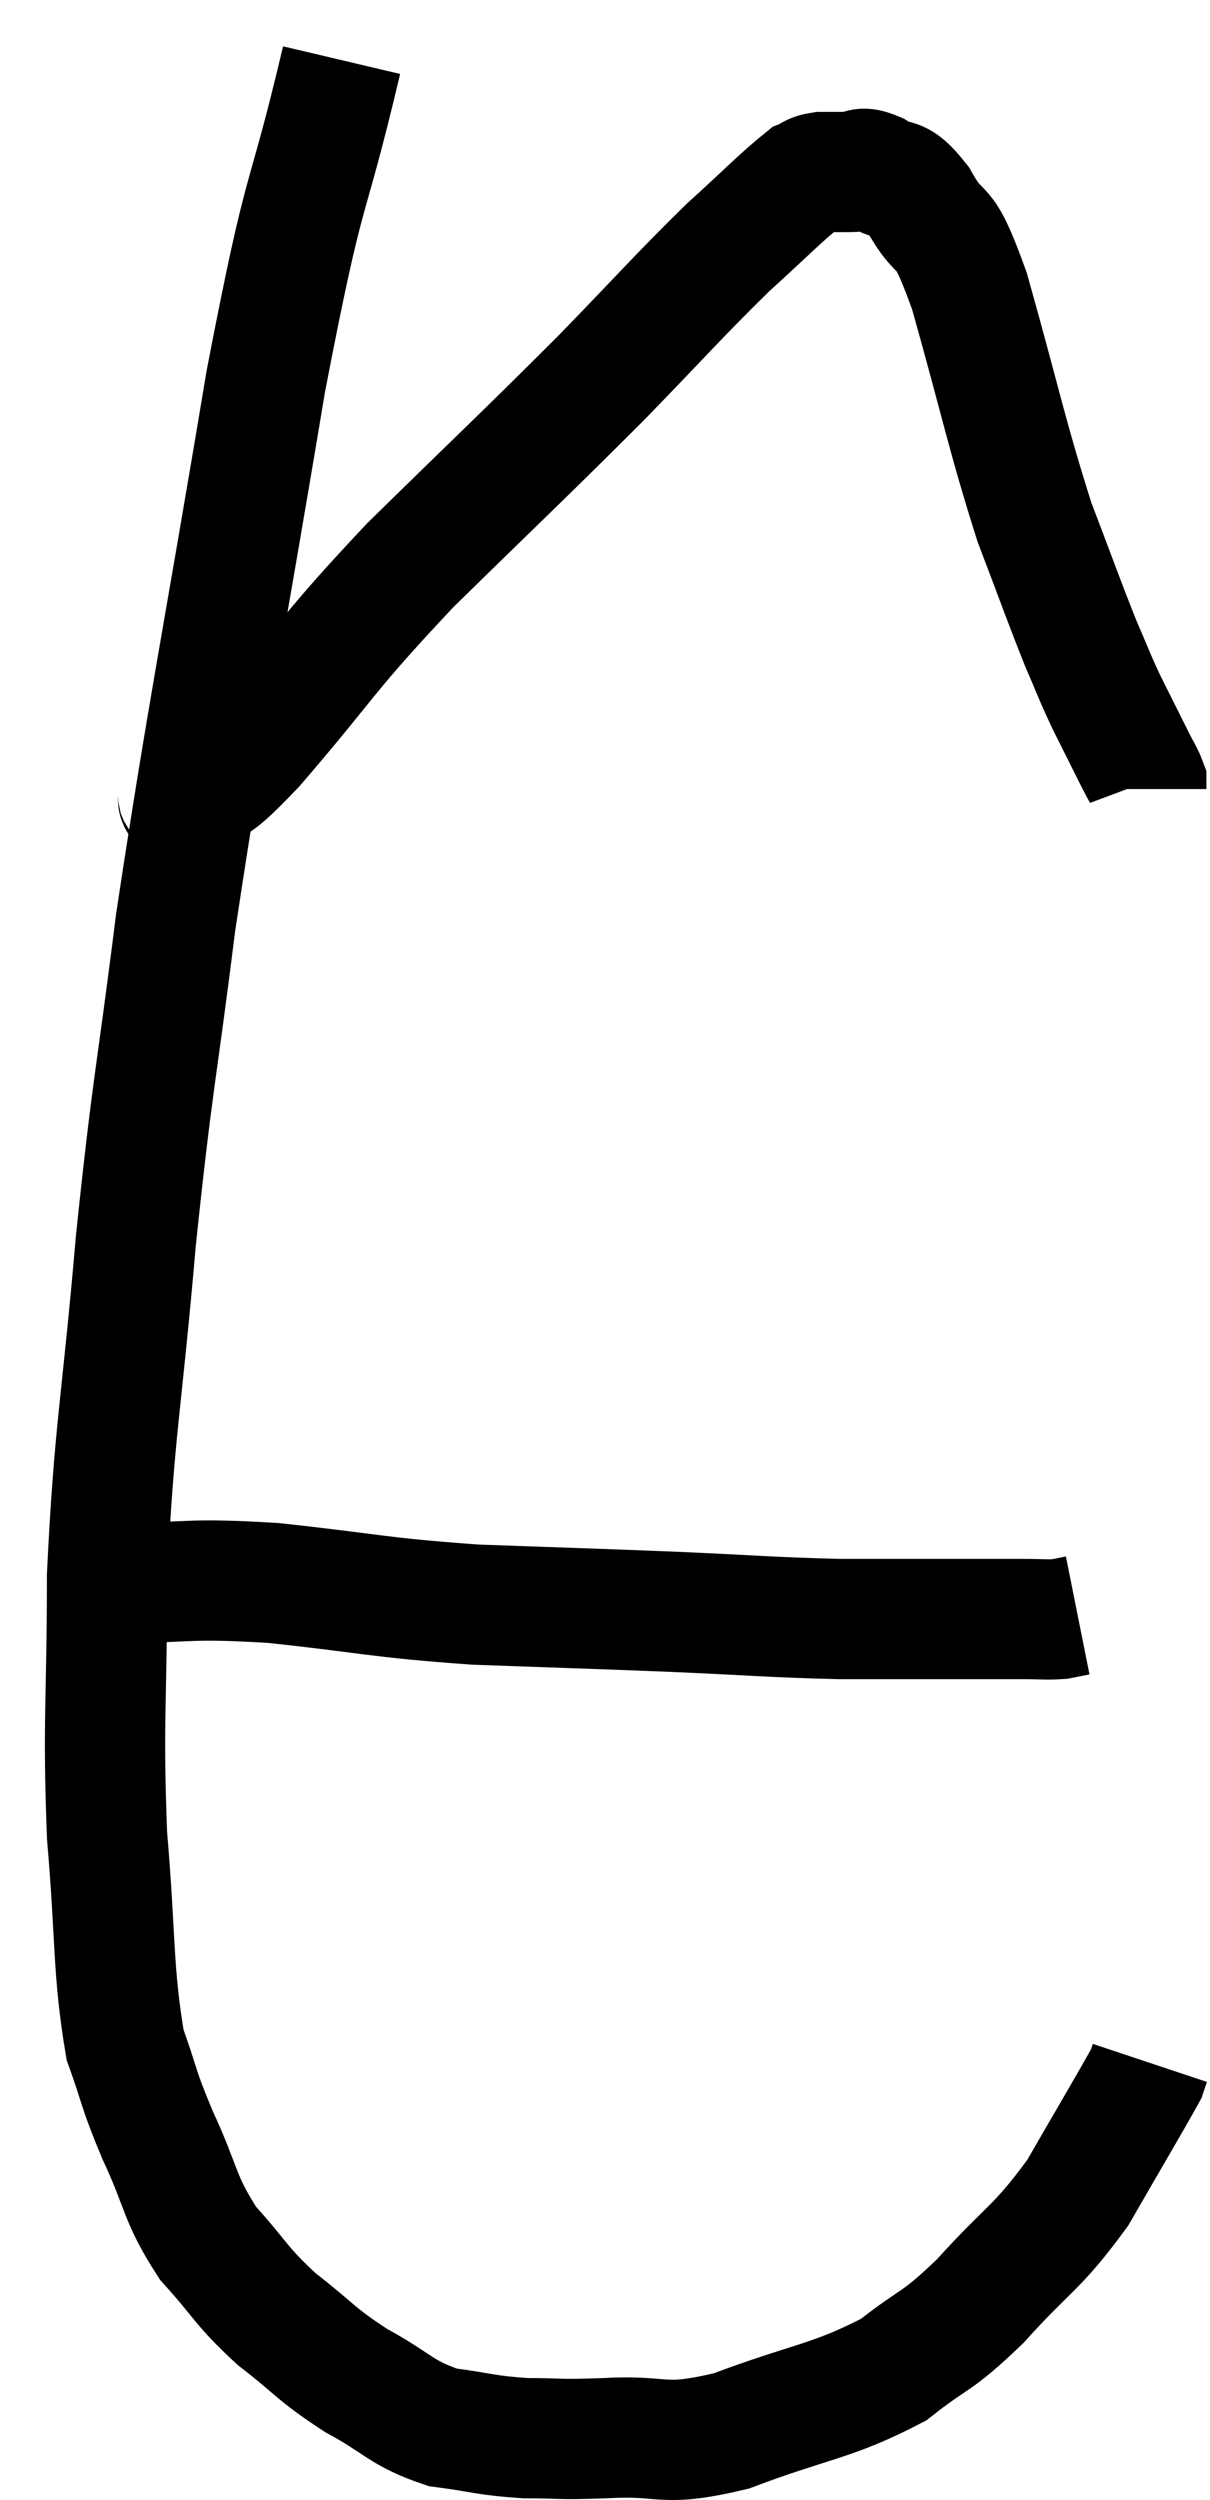 <svg xmlns="http://www.w3.org/2000/svg" viewBox="5.06 3.38 20.12 41.568" width="20.12" height="41.568"><path d="M 10.74 4.38 C 10.11 7.05, 10.17 6.135, 9.48 9.72 C 8.73 14.22, 8.52 15.15, 7.98 18.72 C 7.65 21.36, 7.605 21.285, 7.32 24 C 7.08 26.79, 6.96 27.105, 6.84 29.58 C 6.84 31.74, 6.765 31.95, 6.84 33.9 C 6.99 35.64, 6.93 36.135, 7.14 37.38 C 7.41 38.13, 7.335 38.055, 7.68 38.88 C 8.1 39.78, 8.025 39.915, 8.52 40.68 C 9.09 41.31, 9.045 41.37, 9.66 41.94 C 10.32 42.45, 10.29 42.51, 10.98 42.96 C 11.7 43.35, 11.715 43.5, 12.42 43.74 C 13.11 43.83, 13.125 43.875, 13.8 43.92 C 14.46 43.92, 14.265 43.95, 15.12 43.92 C 16.17 43.86, 16.02 44.085, 17.22 43.8 C 18.57 43.29, 18.885 43.32, 19.92 42.78 C 20.64 42.21, 20.595 42.375, 21.36 41.64 C 22.17 40.74, 22.29 40.785, 22.98 39.84 C 23.55 38.85, 23.82 38.4, 24.12 37.86 C 24.15 37.77, 24.165 37.725, 24.18 37.68 L 24.18 37.68" fill="none" stroke="black" stroke-width="2"></path><path d="M 6.06 29.7 C 6.51 29.7, 6.075 29.7, 6.96 29.7 C 8.28 29.7, 8.1 29.61, 9.6 29.7 C 11.28 29.88, 11.295 29.94, 12.96 30.06 C 14.61 30.12, 14.745 30.12, 16.26 30.18 C 17.64 30.24, 17.835 30.27, 19.02 30.3 C 20.01 30.3, 20.235 30.3, 21 30.3 C 21.54 30.3, 21.66 30.3, 22.08 30.3 C 22.38 30.3, 22.455 30.315, 22.68 30.3 L 22.98 30.24" fill="none" stroke="black" stroke-width="2"></path><path d="M 7.98 16.56 C 8.1 16.59, 7.89 16.815, 8.22 16.62 C 8.76 16.2, 8.385 16.74, 9.3 15.78 C 10.59 14.28, 10.44 14.31, 11.88 12.78 C 13.47 11.22, 13.74 10.98, 15.06 9.66 C 16.11 8.58, 16.32 8.325, 17.16 7.5 C 17.79 6.93, 18.03 6.675, 18.42 6.36 C 18.57 6.3, 18.525 6.27, 18.72 6.24 C 18.96 6.24, 18.975 6.24, 19.2 6.24 C 19.41 6.24, 19.335 6.12, 19.62 6.24 C 19.98 6.48, 19.95 6.225, 20.34 6.72 C 20.76 7.47, 20.7 6.885, 21.18 8.22 C 21.72 10.14, 21.795 10.59, 22.26 12.06 C 22.65 13.08, 22.74 13.35, 23.04 14.1 C 23.25 14.58, 23.235 14.58, 23.46 15.06 C 23.7 15.54, 23.775 15.69, 23.94 16.02 C 24.03 16.2, 24.075 16.26, 24.12 16.38 C 24.12 16.44, 24.12 16.47, 24.12 16.5 L 24.12 16.5" fill="none" stroke="black" stroke-width="2"></path></svg>
